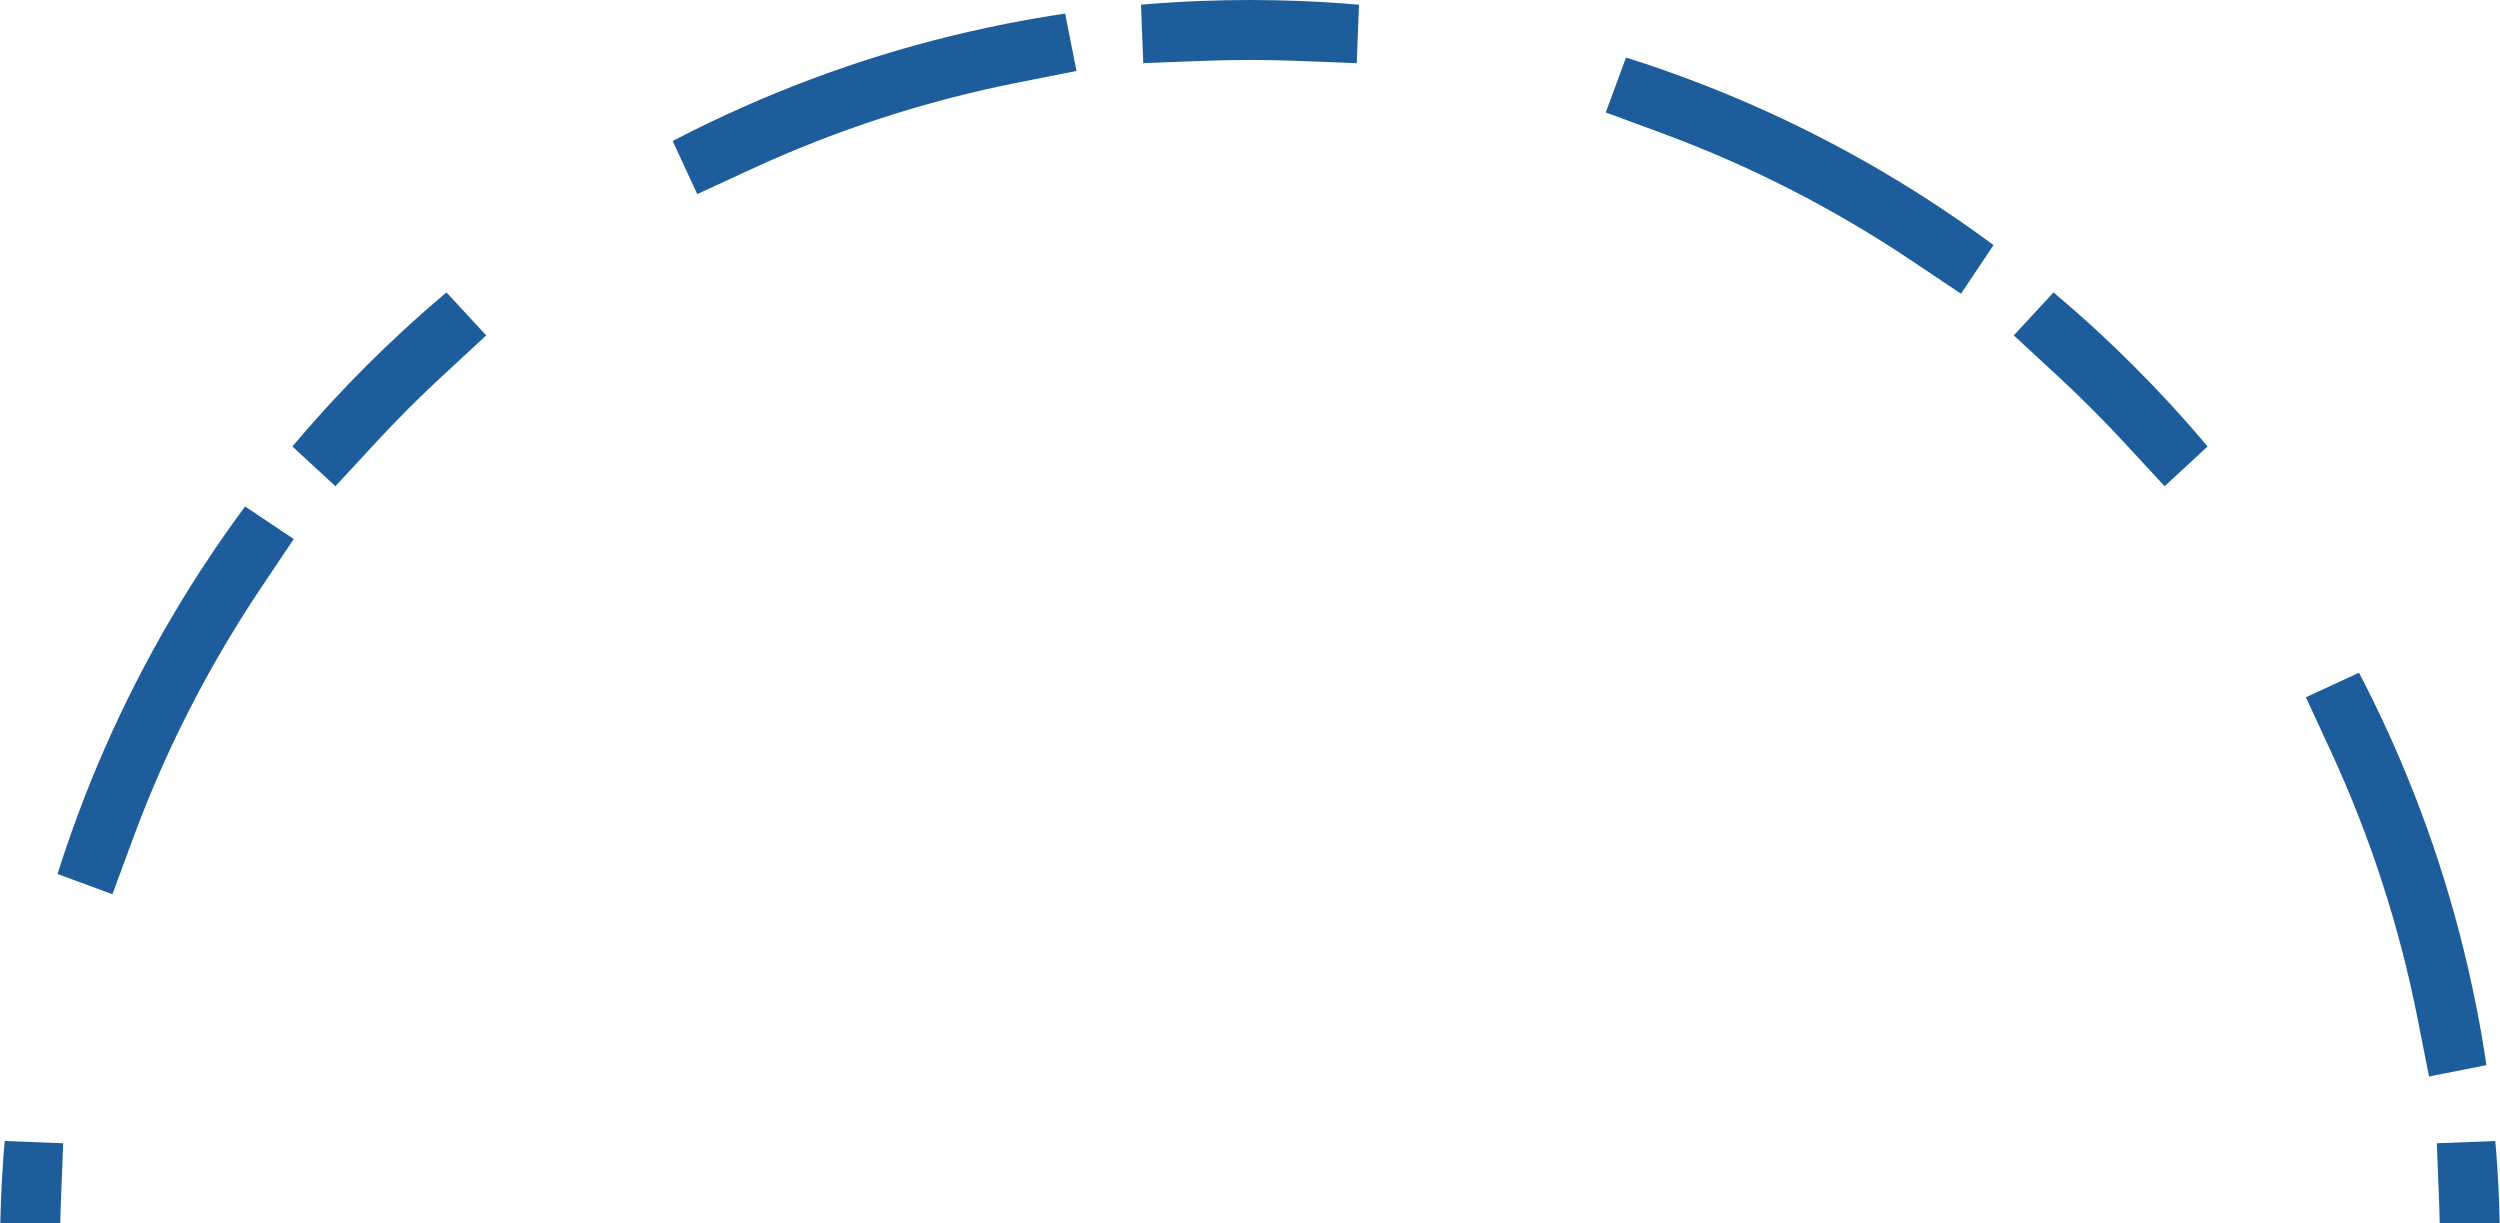 <svg width="417" height="204" viewBox="0 0 417 204" fill="none" xmlns="http://www.w3.org/2000/svg">
<path fill-rule="evenodd" clip-rule="evenodd" d="M406.95 204H416.952C416.926 202.765 416.889 201.532 416.842 200.302C416.777 198.632 416.693 196.968 416.589 195.308C416.485 193.64 416.361 191.977 416.218 190.319L406.463 190.696L406.849 200.689C406.892 201.79 406.925 202.894 406.95 204ZM0.048 204H10.05C10.075 202.894 10.108 201.79 10.151 200.689L10.537 190.696L0.782 190.319C0.639 191.977 0.515 193.64 0.411 195.308C0.307 196.968 0.223 198.633 0.158 200.302C0.111 201.532 0.074 202.765 0.048 204ZM18.753 149.158L9.599 145.78C10.101 144.187 10.621 142.602 11.16 141.026C11.7 139.447 12.258 137.876 12.834 136.315C18.556 120.811 26.067 106.174 35.119 92.654C36.046 91.269 36.99 89.894 37.95 88.533C38.911 87.169 39.888 85.817 40.881 84.478L48.992 89.908L43.428 98.217C34.81 111.09 27.661 125.022 22.216 139.777L18.753 149.158ZM55.944 81.101L48.778 74.474C49.851 73.196 50.939 71.932 52.041 70.681C53.144 69.431 54.261 68.194 55.392 66.97C59.099 62.962 62.962 59.099 66.97 55.392C68.194 54.261 69.431 53.144 70.681 52.041C71.932 50.939 73.196 49.851 74.474 48.778L81.101 55.944L73.76 62.734C69.943 66.264 66.264 69.943 62.734 73.76L55.944 81.101ZM116.301 32.378L112.209 23.518C113.687 22.748 115.175 21.994 116.673 21.258C118.168 20.524 119.672 19.806 121.187 19.107C135.884 12.32 151.504 7.194 167.809 3.969C169.441 3.646 171.08 3.342 172.725 3.057C174.366 2.774 176.012 2.509 177.665 2.264L179.559 11.838L169.749 13.778C154.232 16.848 139.367 21.727 125.379 28.186L116.301 32.378ZM190.696 10.537L190.319 0.782C191.977 0.639 193.64 0.515 195.308 0.411C196.968 0.307 198.632 0.223 200.302 0.158C203.022 0.053 205.755 0 208.5 0C211.245 0 213.978 0.053 216.698 0.158C218.367 0.223 220.032 0.307 221.692 0.411C223.36 0.515 225.023 0.639 226.681 0.782L226.304 10.537L216.311 10.151C213.721 10.051 211.116 10 208.5 10C205.884 10 203.279 10.051 200.689 10.151L190.696 10.537ZM267.842 18.753L271.22 9.599C272.813 10.101 274.398 10.621 275.974 11.16C277.553 11.7 279.124 12.258 280.685 12.834C296.189 18.556 310.826 26.067 324.346 35.119C325.732 36.046 327.105 36.99 328.467 37.95C329.831 38.911 331.183 39.888 332.522 40.881L327.092 48.992L318.783 43.428C305.91 34.81 291.978 27.661 277.223 22.216L267.842 18.753ZM335.899 55.944L342.526 48.778C343.804 49.851 345.068 50.939 346.319 52.041C347.569 53.144 348.806 54.261 350.03 55.392C354.038 59.099 357.901 62.962 361.608 66.97C362.739 68.194 363.856 69.431 364.959 70.681C366.061 71.932 367.149 73.196 368.222 74.474L361.056 81.101L354.266 73.76C350.736 69.943 347.057 66.264 343.24 62.734L335.899 55.944ZM384.622 116.301L393.482 112.209C394.252 113.687 395.006 115.175 395.742 116.673C396.476 118.168 397.193 119.672 397.893 121.187C404.68 135.884 409.806 151.504 413.031 167.809C413.354 169.441 413.658 171.08 413.943 172.725C414.226 174.366 414.491 176.012 414.736 177.665L405.162 179.559L403.222 169.749C400.152 154.232 395.273 139.367 388.814 125.379L384.622 116.301Z" fill="#1D5D9B"/>
</svg>
